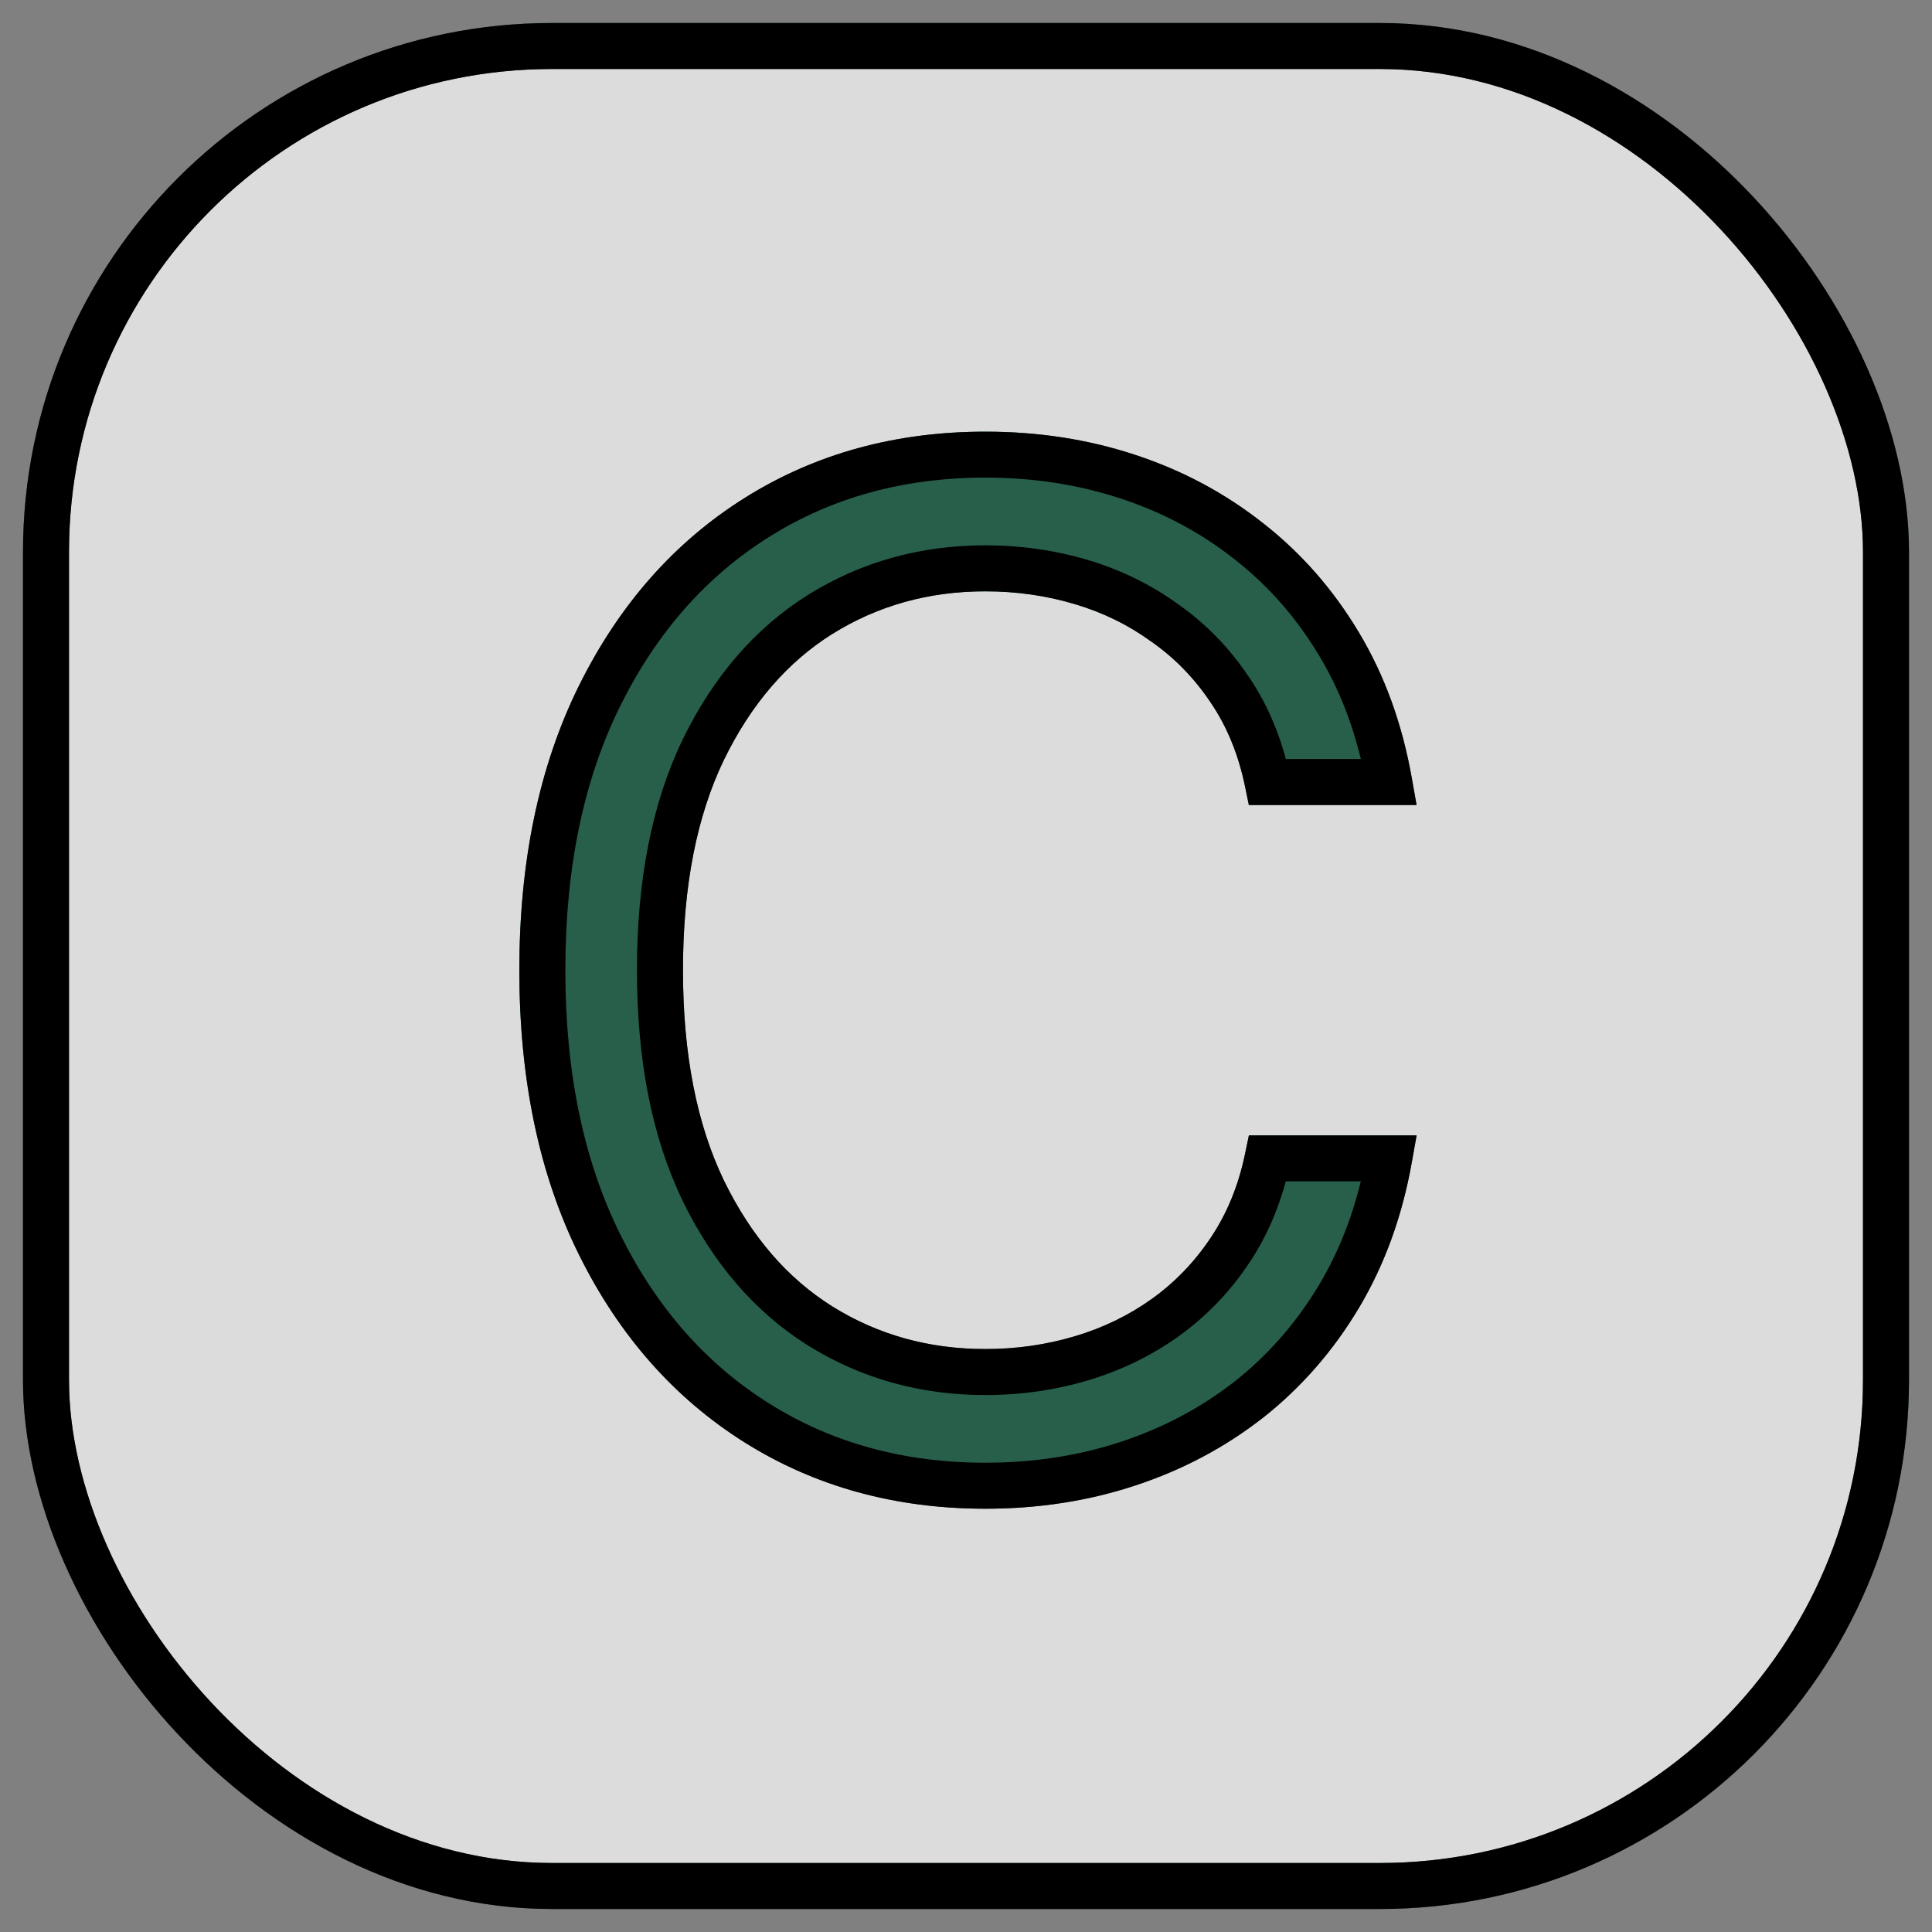 <svg width="42" height="42" viewBox="0 0 42 42" fill="none" xmlns="http://www.w3.org/2000/svg">
<rect x="0" y="0" width="42" height="42" fill="#808080" stroke="none"/>
<rect x="1" y="1" width="40" height="40" rx="11" fill="white" fill-opacity="0.72"/>
<rect x="1" y="1" width="40" height="40" rx="11" stroke="#275F4B" stroke-linecap="round"/>
<rect x="1" y="1" width="40" height="40" rx="11" stroke="black" stroke-linecap="round"/>
<path d="M30.199 17H27.557C27.401 16.24 27.127 15.572 26.736 14.997C26.353 14.422 25.884 13.939 25.33 13.548C24.783 13.151 24.176 12.852 23.509 12.653C22.841 12.454 22.145 12.355 21.421 12.355C20.099 12.355 18.903 12.689 17.83 13.357C16.765 14.024 15.916 15.008 15.284 16.308C14.659 17.607 14.347 19.202 14.347 21.091C14.347 22.98 14.659 24.575 15.284 25.874C15.916 27.174 16.765 28.158 17.83 28.825C18.903 29.493 20.099 29.827 21.421 29.827C22.145 29.827 22.841 29.727 23.509 29.528C24.176 29.329 24.783 29.035 25.33 28.644C25.884 28.246 26.353 27.76 26.736 27.185C27.127 26.602 27.401 25.935 27.557 25.182H30.199C30 26.297 29.638 27.295 29.112 28.175C28.587 29.056 27.933 29.805 27.152 30.423C26.371 31.034 25.494 31.499 24.521 31.819C23.555 32.139 22.521 32.298 21.421 32.298C19.56 32.298 17.905 31.844 16.456 30.935C15.007 30.026 13.867 28.733 13.036 27.057C12.205 25.381 11.79 23.392 11.79 21.091C11.79 18.79 12.205 16.801 13.036 15.125C13.867 13.449 15.007 12.156 16.456 11.247C17.905 10.338 19.56 9.884 21.421 9.884C22.521 9.884 23.555 10.043 24.521 10.363C25.494 10.682 26.371 11.151 27.152 11.769C27.933 12.38 28.587 13.126 29.112 14.006C29.638 14.88 30 15.878 30.199 17Z" fill="#275F4B"/>
<path d="M30.199 17V17.5H30.795L30.691 16.913L30.199 17ZM27.557 17L27.067 17.101L27.149 17.5H27.557V17ZM26.736 14.997L26.32 15.274L26.323 15.278L26.736 14.997ZM25.33 13.548L25.036 13.953L25.042 13.957L25.33 13.548ZM23.509 12.653L23.366 13.133L23.366 13.133L23.509 12.653ZM17.83 13.357L17.566 12.932L17.565 12.933L17.83 13.357ZM15.284 16.308L14.834 16.089L14.834 16.091L15.284 16.308ZM15.284 25.874L14.834 26.091L14.834 26.093L15.284 25.874ZM17.83 28.825L17.565 29.249L17.566 29.25L17.83 28.825ZM23.509 29.528L23.366 29.049L23.366 29.049L23.509 29.528ZM25.33 28.644L25.621 29.051L25.622 29.05L25.33 28.644ZM26.736 27.185L26.321 26.906L26.32 26.907L26.736 27.185ZM27.557 25.182V24.682H27.15L27.067 25.08L27.557 25.182ZM30.199 25.182L30.691 25.27L30.796 24.682H30.199V25.182ZM29.112 28.175L28.683 27.919L28.683 27.919L29.112 28.175ZM27.152 30.423L27.46 30.817L27.462 30.816L27.152 30.423ZM24.521 31.819L24.365 31.344L24.363 31.344L24.521 31.819ZM16.456 30.935L16.19 31.358L16.19 31.358L16.456 30.935ZM13.036 27.057L13.484 26.835L13.484 26.835L13.036 27.057ZM13.036 15.125L12.588 14.903L13.036 15.125ZM24.521 10.363L24.363 10.838L24.365 10.838L24.521 10.363ZM27.152 11.769L26.842 12.161L26.844 12.163L27.152 11.769ZM29.112 14.006L28.683 14.263L28.684 14.264L29.112 14.006ZM30.199 16.5H27.557V17.5H30.199V16.5ZM28.047 16.899C27.879 16.082 27.582 15.352 27.15 14.716L26.323 15.278C26.672 15.793 26.922 16.398 27.067 17.101L28.047 16.899ZM27.152 14.72C26.735 14.094 26.224 13.566 25.618 13.14L25.042 13.957C25.545 14.311 25.97 14.749 26.32 15.274L27.152 14.72ZM25.624 13.144C25.03 12.712 24.372 12.389 23.651 12.174L23.366 13.133C23.981 13.316 24.537 13.589 25.036 13.953L25.624 13.144ZM23.651 12.174C22.936 11.961 22.191 11.855 21.421 11.855V12.855C22.099 12.855 22.746 12.948 23.366 13.133L23.651 12.174ZM21.421 11.855C20.011 11.855 18.721 12.213 17.566 12.932L18.095 13.781C19.084 13.165 20.188 12.855 21.421 12.855V11.855ZM17.565 12.933C16.409 13.657 15.501 14.718 14.834 16.089L15.734 16.526C16.331 15.298 17.121 14.391 18.096 13.78L17.565 12.933ZM14.834 16.091C14.168 17.476 13.847 19.149 13.847 21.091H14.847C14.847 19.254 15.151 17.739 15.735 16.524L14.834 16.091ZM13.847 21.091C13.847 23.033 14.168 24.706 14.834 26.091L15.735 25.658C15.151 24.443 14.847 22.927 14.847 21.091H13.847ZM14.834 26.093C15.501 27.464 16.409 28.524 17.565 29.249L18.096 28.402C17.121 27.791 16.331 26.884 15.734 25.656L14.834 26.093ZM17.566 29.25C18.721 29.969 20.011 30.327 21.421 30.327V29.327C20.188 29.327 19.084 29.017 18.095 28.401L17.566 29.25ZM21.421 30.327C22.191 30.327 22.936 30.221 23.651 30.008L23.366 29.049C22.746 29.234 22.099 29.327 21.421 29.327V30.327ZM23.651 30.008C24.37 29.794 25.027 29.475 25.621 29.051L25.04 28.237C24.539 28.595 23.982 28.866 23.366 29.049L23.651 30.008ZM25.622 29.05C26.225 28.617 26.736 28.087 27.152 27.462L26.32 26.907C25.97 27.433 25.543 27.876 25.039 28.238L25.622 29.05ZM27.152 27.463C27.582 26.822 27.878 26.093 28.046 25.283L27.067 25.08C26.923 25.776 26.673 26.382 26.321 26.906L27.152 27.463ZM27.557 25.682H30.199V24.682H27.557V25.682ZM29.707 25.094C29.517 26.156 29.174 27.096 28.683 27.919L29.542 28.432C30.101 27.494 30.483 26.438 30.691 25.27L29.707 25.094ZM28.683 27.919C28.188 28.749 27.574 29.452 26.842 30.031L27.462 30.816C28.293 30.159 28.986 29.363 29.542 28.432L28.683 27.919ZM26.844 30.029C26.11 30.603 25.284 31.042 24.365 31.344L24.677 32.294C25.703 31.957 26.632 31.465 27.46 30.817L26.844 30.029ZM24.363 31.344C23.452 31.646 22.472 31.798 21.421 31.798V32.798C22.57 32.798 23.657 32.631 24.678 32.294L24.363 31.344ZM21.421 31.798C19.645 31.798 18.084 31.366 16.722 30.511L16.19 31.358C17.726 32.322 19.474 32.798 21.421 32.798V31.798ZM16.722 30.511C15.358 29.656 14.278 28.436 13.484 26.835L12.588 27.279C13.456 29.03 14.656 30.395 16.19 31.358L16.722 30.511ZM13.484 26.835C12.694 25.242 12.29 23.332 12.29 21.091H11.29C11.29 23.452 11.716 25.52 12.588 27.279L13.484 26.835ZM12.29 21.091C12.29 18.849 12.694 16.94 13.484 15.347L12.588 14.903C11.716 16.662 11.29 18.73 11.29 21.091H12.29ZM13.484 15.347C14.278 13.746 15.358 12.526 16.722 11.671L16.19 10.824C14.656 11.786 13.456 13.152 12.588 14.903L13.484 15.347ZM16.722 11.671C18.084 10.816 19.645 10.383 21.421 10.383V9.384C19.474 9.384 17.726 9.86 16.19 10.824L16.722 11.671ZM21.421 10.383C22.472 10.383 23.452 10.536 24.363 10.838L24.678 9.888C23.657 9.551 22.57 9.384 21.421 9.384V10.383ZM24.365 10.838C25.283 11.14 26.108 11.581 26.842 12.161L27.462 11.377C26.634 10.722 25.704 10.225 24.677 9.888L24.365 10.838ZM26.844 12.163C27.575 12.735 28.188 13.433 28.683 14.263L29.542 13.75C28.985 12.818 28.291 12.025 27.46 11.375L26.844 12.163ZM28.684 14.264C29.174 15.079 29.517 16.018 29.706 17.087L30.691 16.913C30.483 15.737 30.101 14.681 29.541 13.749L28.684 14.264Z" fill="#275F4B"/>
<path d="M30.199 17V17.5H30.795L30.691 16.913L30.199 17ZM27.557 17L27.067 17.101L27.149 17.5H27.557V17ZM26.736 14.997L26.32 15.274L26.323 15.278L26.736 14.997ZM25.33 13.548L25.036 13.953L25.042 13.957L25.33 13.548ZM23.509 12.653L23.366 13.133L23.366 13.133L23.509 12.653ZM17.83 13.357L17.566 12.932L17.565 12.933L17.83 13.357ZM15.284 16.308L14.834 16.089L14.834 16.091L15.284 16.308ZM15.284 25.874L14.834 26.091L14.834 26.093L15.284 25.874ZM17.83 28.825L17.565 29.249L17.566 29.25L17.83 28.825ZM23.509 29.528L23.366 29.049L23.366 29.049L23.509 29.528ZM25.33 28.644L25.621 29.051L25.622 29.05L25.33 28.644ZM26.736 27.185L26.321 26.906L26.32 26.907L26.736 27.185ZM27.557 25.182V24.682H27.15L27.067 25.08L27.557 25.182ZM30.199 25.182L30.691 25.27L30.796 24.682H30.199V25.182ZM29.112 28.175L28.683 27.919L28.683 27.919L29.112 28.175ZM27.152 30.423L27.46 30.817L27.462 30.816L27.152 30.423ZM24.521 31.819L24.365 31.344L24.363 31.344L24.521 31.819ZM16.456 30.935L16.19 31.358L16.19 31.358L16.456 30.935ZM13.036 27.057L13.484 26.835L13.484 26.835L13.036 27.057ZM13.036 15.125L12.588 14.903L13.036 15.125ZM24.521 10.363L24.363 10.838L24.365 10.838L24.521 10.363ZM27.152 11.769L26.842 12.161L26.844 12.163L27.152 11.769ZM29.112 14.006L28.683 14.263L28.684 14.264L29.112 14.006ZM30.199 16.5H27.557V17.5H30.199V16.5ZM28.047 16.899C27.879 16.082 27.582 15.352 27.15 14.716L26.323 15.278C26.672 15.793 26.922 16.398 27.067 17.101L28.047 16.899ZM27.152 14.72C26.735 14.094 26.224 13.566 25.618 13.14L25.042 13.957C25.545 14.311 25.97 14.749 26.32 15.274L27.152 14.72ZM25.624 13.144C25.03 12.712 24.372 12.389 23.651 12.174L23.366 13.133C23.981 13.316 24.537 13.589 25.036 13.953L25.624 13.144ZM23.651 12.174C22.936 11.961 22.191 11.855 21.421 11.855V12.855C22.099 12.855 22.746 12.948 23.366 13.133L23.651 12.174ZM21.421 11.855C20.011 11.855 18.721 12.213 17.566 12.932L18.095 13.781C19.084 13.165 20.188 12.855 21.421 12.855V11.855ZM17.565 12.933C16.409 13.657 15.501 14.718 14.834 16.089L15.734 16.526C16.331 15.298 17.121 14.391 18.096 13.78L17.565 12.933ZM14.834 16.091C14.168 17.476 13.847 19.149 13.847 21.091H14.847C14.847 19.254 15.151 17.739 15.735 16.524L14.834 16.091ZM13.847 21.091C13.847 23.033 14.168 24.706 14.834 26.091L15.735 25.658C15.151 24.443 14.847 22.927 14.847 21.091H13.847ZM14.834 26.093C15.501 27.464 16.409 28.524 17.565 29.249L18.096 28.402C17.121 27.791 16.331 26.884 15.734 25.656L14.834 26.093ZM17.566 29.25C18.721 29.969 20.011 30.327 21.421 30.327V29.327C20.188 29.327 19.084 29.017 18.095 28.401L17.566 29.25ZM21.421 30.327C22.191 30.327 22.936 30.221 23.651 30.008L23.366 29.049C22.746 29.234 22.099 29.327 21.421 29.327V30.327ZM23.651 30.008C24.37 29.794 25.027 29.475 25.621 29.051L25.04 28.237C24.539 28.595 23.982 28.866 23.366 29.049L23.651 30.008ZM25.622 29.05C26.225 28.617 26.736 28.087 27.152 27.462L26.32 26.907C25.97 27.433 25.543 27.876 25.039 28.238L25.622 29.05ZM27.152 27.463C27.582 26.822 27.878 26.093 28.046 25.283L27.067 25.08C26.923 25.776 26.673 26.382 26.321 26.906L27.152 27.463ZM27.557 25.682H30.199V24.682H27.557V25.682ZM29.707 25.094C29.517 26.156 29.174 27.096 28.683 27.919L29.542 28.432C30.101 27.494 30.483 26.438 30.691 25.27L29.707 25.094ZM28.683 27.919C28.188 28.749 27.574 29.452 26.842 30.031L27.462 30.816C28.293 30.159 28.986 29.363 29.542 28.432L28.683 27.919ZM26.844 30.029C26.11 30.603 25.284 31.042 24.365 31.344L24.677 32.294C25.703 31.957 26.632 31.465 27.46 30.817L26.844 30.029ZM24.363 31.344C23.452 31.646 22.472 31.798 21.421 31.798V32.798C22.57 32.798 23.657 32.631 24.678 32.294L24.363 31.344ZM21.421 31.798C19.645 31.798 18.084 31.366 16.722 30.511L16.19 31.358C17.726 32.322 19.474 32.798 21.421 32.798V31.798ZM16.722 30.511C15.358 29.656 14.278 28.436 13.484 26.835L12.588 27.279C13.456 29.03 14.656 30.395 16.19 31.358L16.722 30.511ZM13.484 26.835C12.694 25.242 12.29 23.332 12.29 21.091H11.29C11.29 23.452 11.716 25.52 12.588 27.279L13.484 26.835ZM12.29 21.091C12.29 18.849 12.694 16.94 13.484 15.347L12.588 14.903C11.716 16.662 11.29 18.73 11.29 21.091H12.29ZM13.484 15.347C14.278 13.746 15.358 12.526 16.722 11.671L16.19 10.824C14.656 11.786 13.456 13.152 12.588 14.903L13.484 15.347ZM16.722 11.671C18.084 10.816 19.645 10.383 21.421 10.383V9.384C19.474 9.384 17.726 9.86 16.19 10.824L16.722 11.671ZM21.421 10.383C22.472 10.383 23.452 10.536 24.363 10.838L24.678 9.888C23.657 9.551 22.57 9.384 21.421 9.384V10.383ZM24.365 10.838C25.283 11.14 26.108 11.581 26.842 12.161L27.462 11.377C26.634 10.722 25.704 10.225 24.677 9.888L24.365 10.838ZM26.844 12.163C27.575 12.735 28.188 13.433 28.683 14.263L29.542 13.75C28.985 12.818 28.291 12.025 27.46 11.375L26.844 12.163ZM28.684 14.264C29.174 15.079 29.517 16.018 29.706 17.087L30.691 16.913C30.483 15.737 30.101 14.681 29.541 13.749L28.684 14.264Z" fill="black"/>
</svg>
